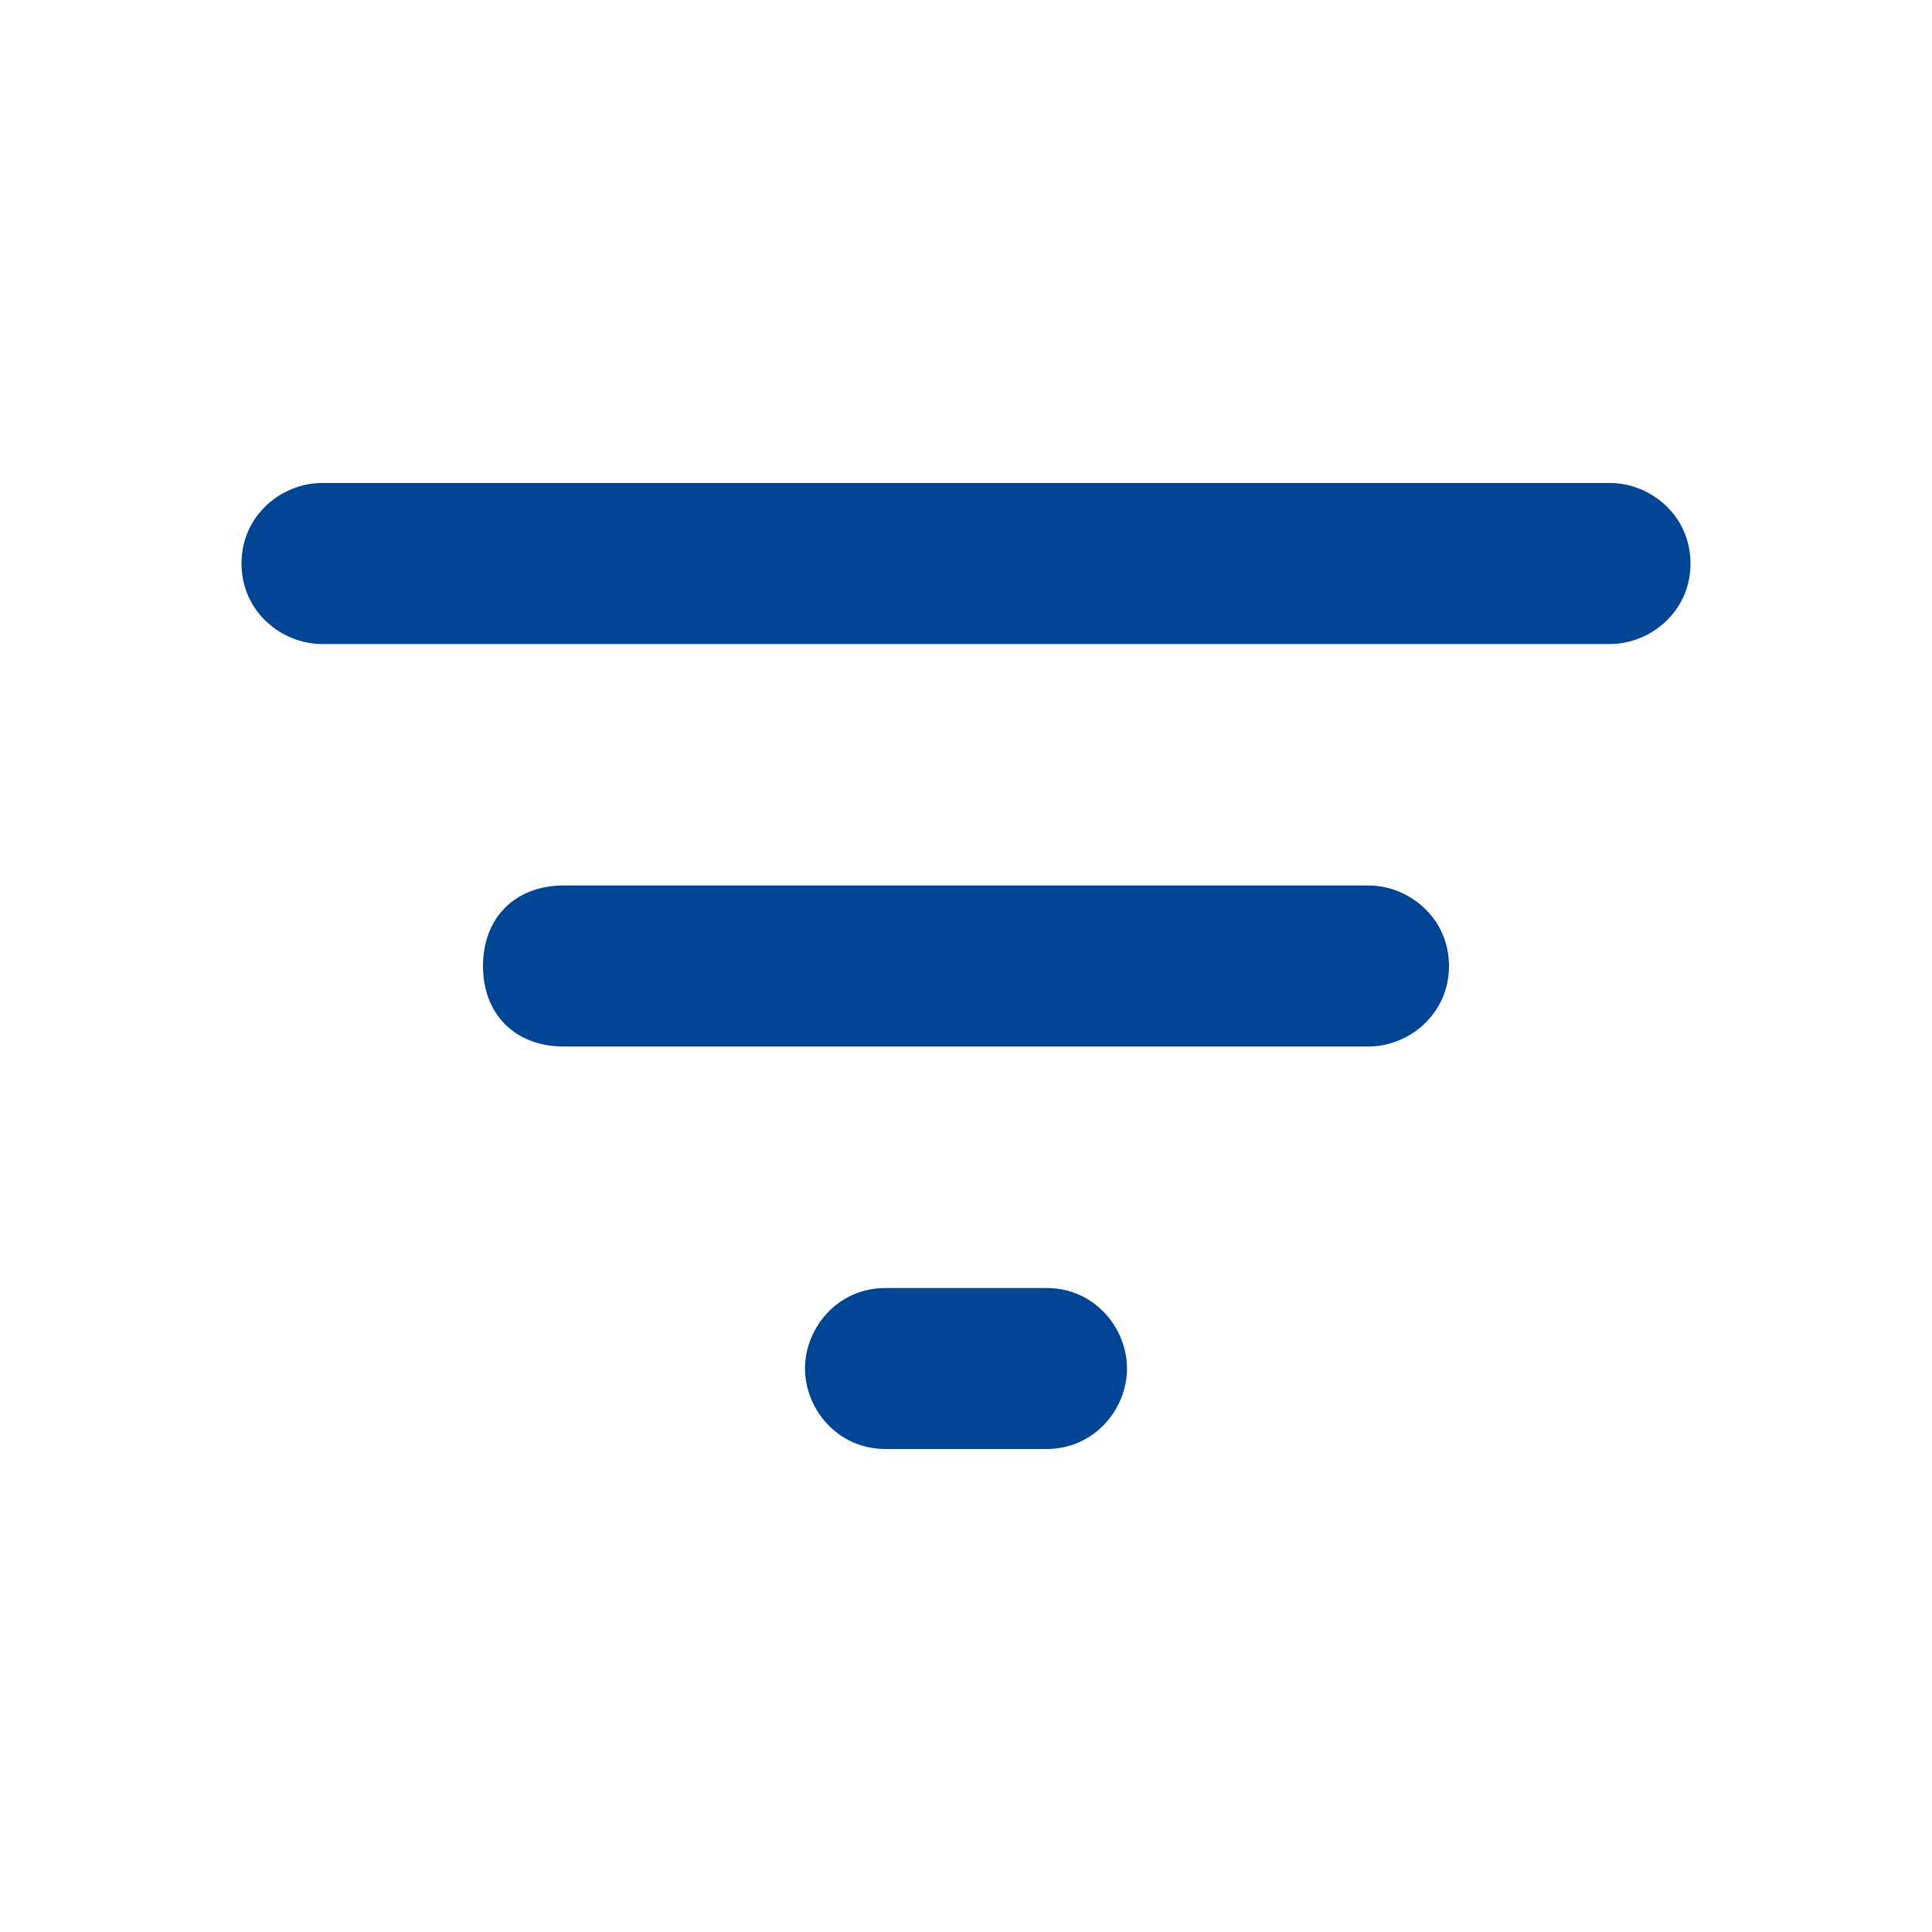 <?xml version="1.0" encoding="utf-8"?>
<!-- Generator: Adobe Illustrator 27.0.1, SVG Export Plug-In . SVG Version: 6.00 Build 0)  -->
<svg version="1.1" id="Calque_1" xmlns="http://www.w3.org/2000/svg" xmlns:xlink="http://www.w3.org/1999/xlink" x="0px" y="0px"
	 width="24px" height="24px" viewBox="0 0 24 24" style="enable-background:new 0 0 24 24;" xml:space="preserve">
<style type="text/css">
	.st0{fill:none;}
	.st1{fill:#004494;}
</style>
<path class="st0" d="M0,0h24v24H0V0z"/>
<path class="st1" d="M11,18h2c0.6,0,1-0.5,1-1s-0.4-1-1-1h-2c-0.6,0-1,0.5-1,1S10.4,18,11,18z M3,7c0,0.6,0.5,1,1,1h16
	c0.5,0,1-0.4,1-1s-0.5-1-1-1H4C3.5,6,3,6.4,3,7z M7,13h10c0.5,0,1-0.4,1-1s-0.5-1-1-1H7c-0.6,0-1,0.4-1,1S6.4,13,7,13z"/>
</svg>
